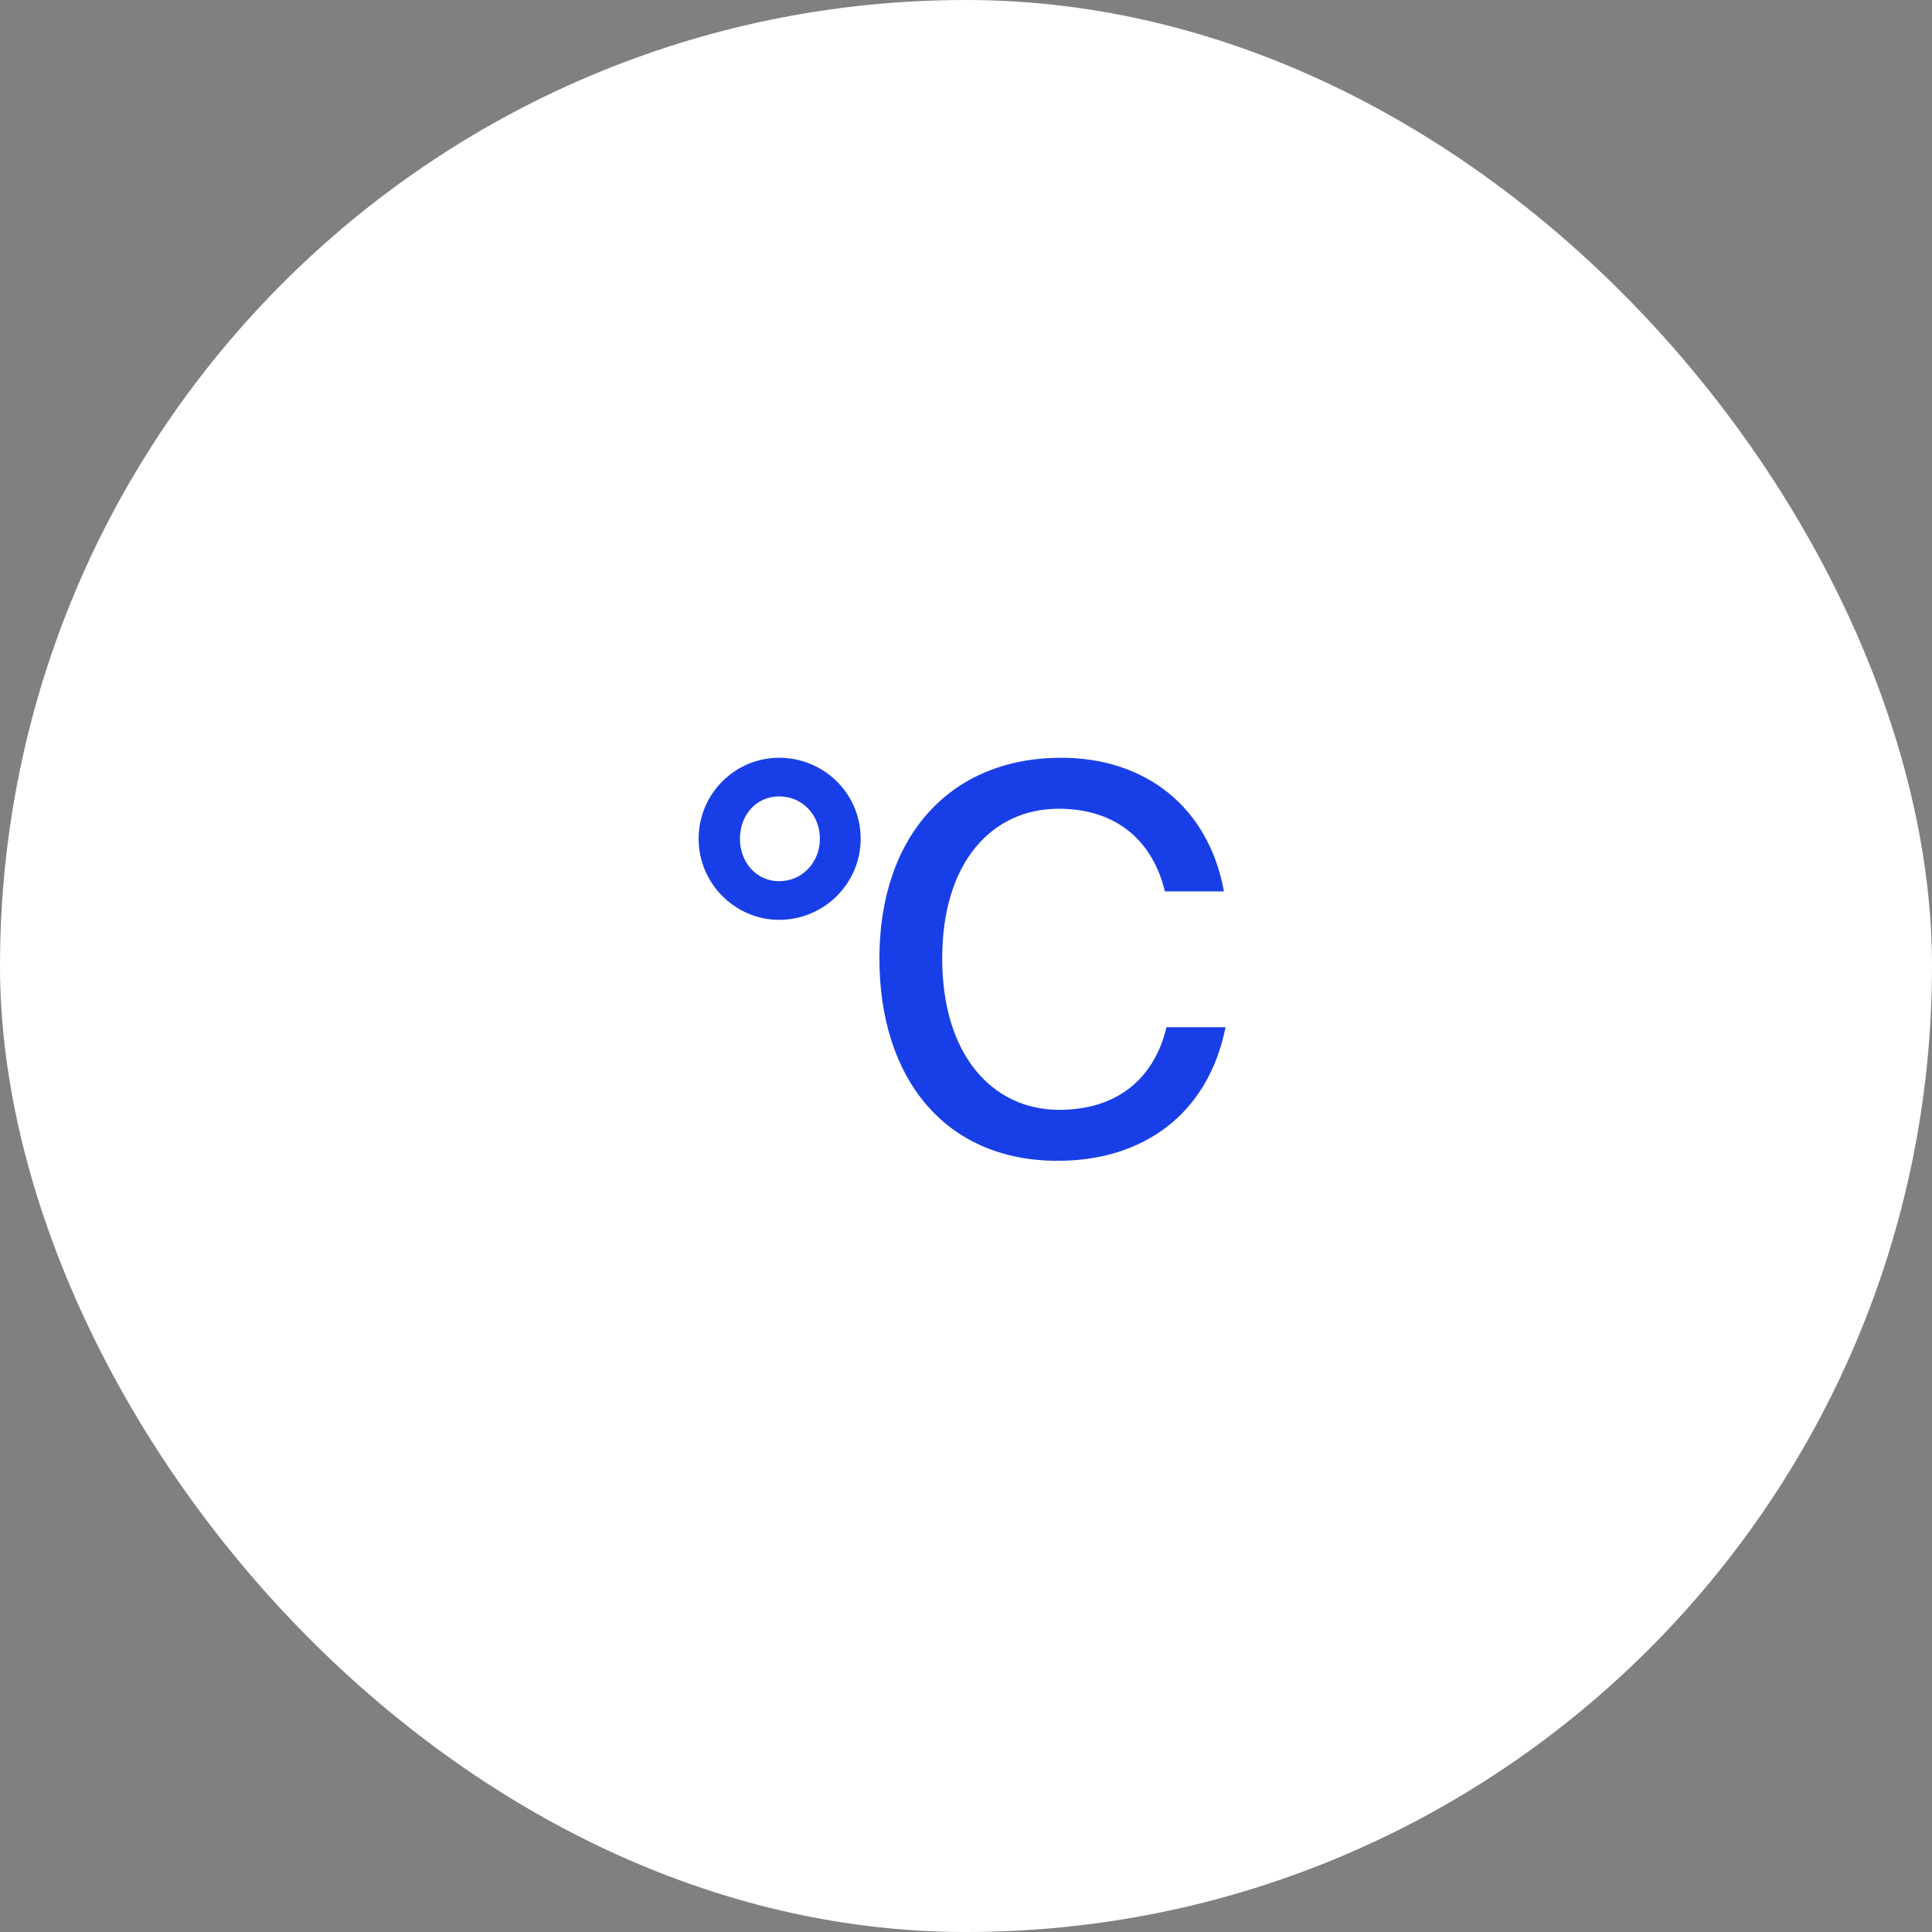 <svg width="72" height="72" viewBox="0 0 72 72" fill="none" xmlns="http://www.w3.org/2000/svg">
<rect x="0" y="0" width="72" height="72" fill="#808080" stroke="none"/>
<rect width="72" height="72" rx="36" fill="white"/>
<path d="M26.035 31.26C26.035 32.92 27.395 34.28 29.035 34.28C30.715 34.28 32.075 32.92 32.075 31.26C32.075 29.58 30.715 28.24 29.035 28.24C27.395 28.24 26.035 29.58 26.035 31.26ZM27.575 31.26C27.575 30.38 28.175 29.68 29.035 29.68C29.915 29.68 30.555 30.38 30.555 31.26C30.555 32.12 29.915 32.84 29.035 32.84C28.175 32.84 27.575 32.12 27.575 31.26ZM43.473 38.28C43.013 40.2 41.633 41.36 39.473 41.36C36.973 41.36 35.113 39.3 35.113 35.72C35.113 32.1 36.993 30.14 39.453 30.14C41.593 30.14 42.953 31.32 43.413 33.22H45.613C45.033 30.04 42.653 28.24 39.553 28.24C35.393 28.24 32.773 31.18 32.773 35.72C32.773 40.18 35.213 43.26 39.413 43.26C42.653 43.26 45.033 41.48 45.673 38.28H43.473Z" fill="#183FE7"/>
</svg>

